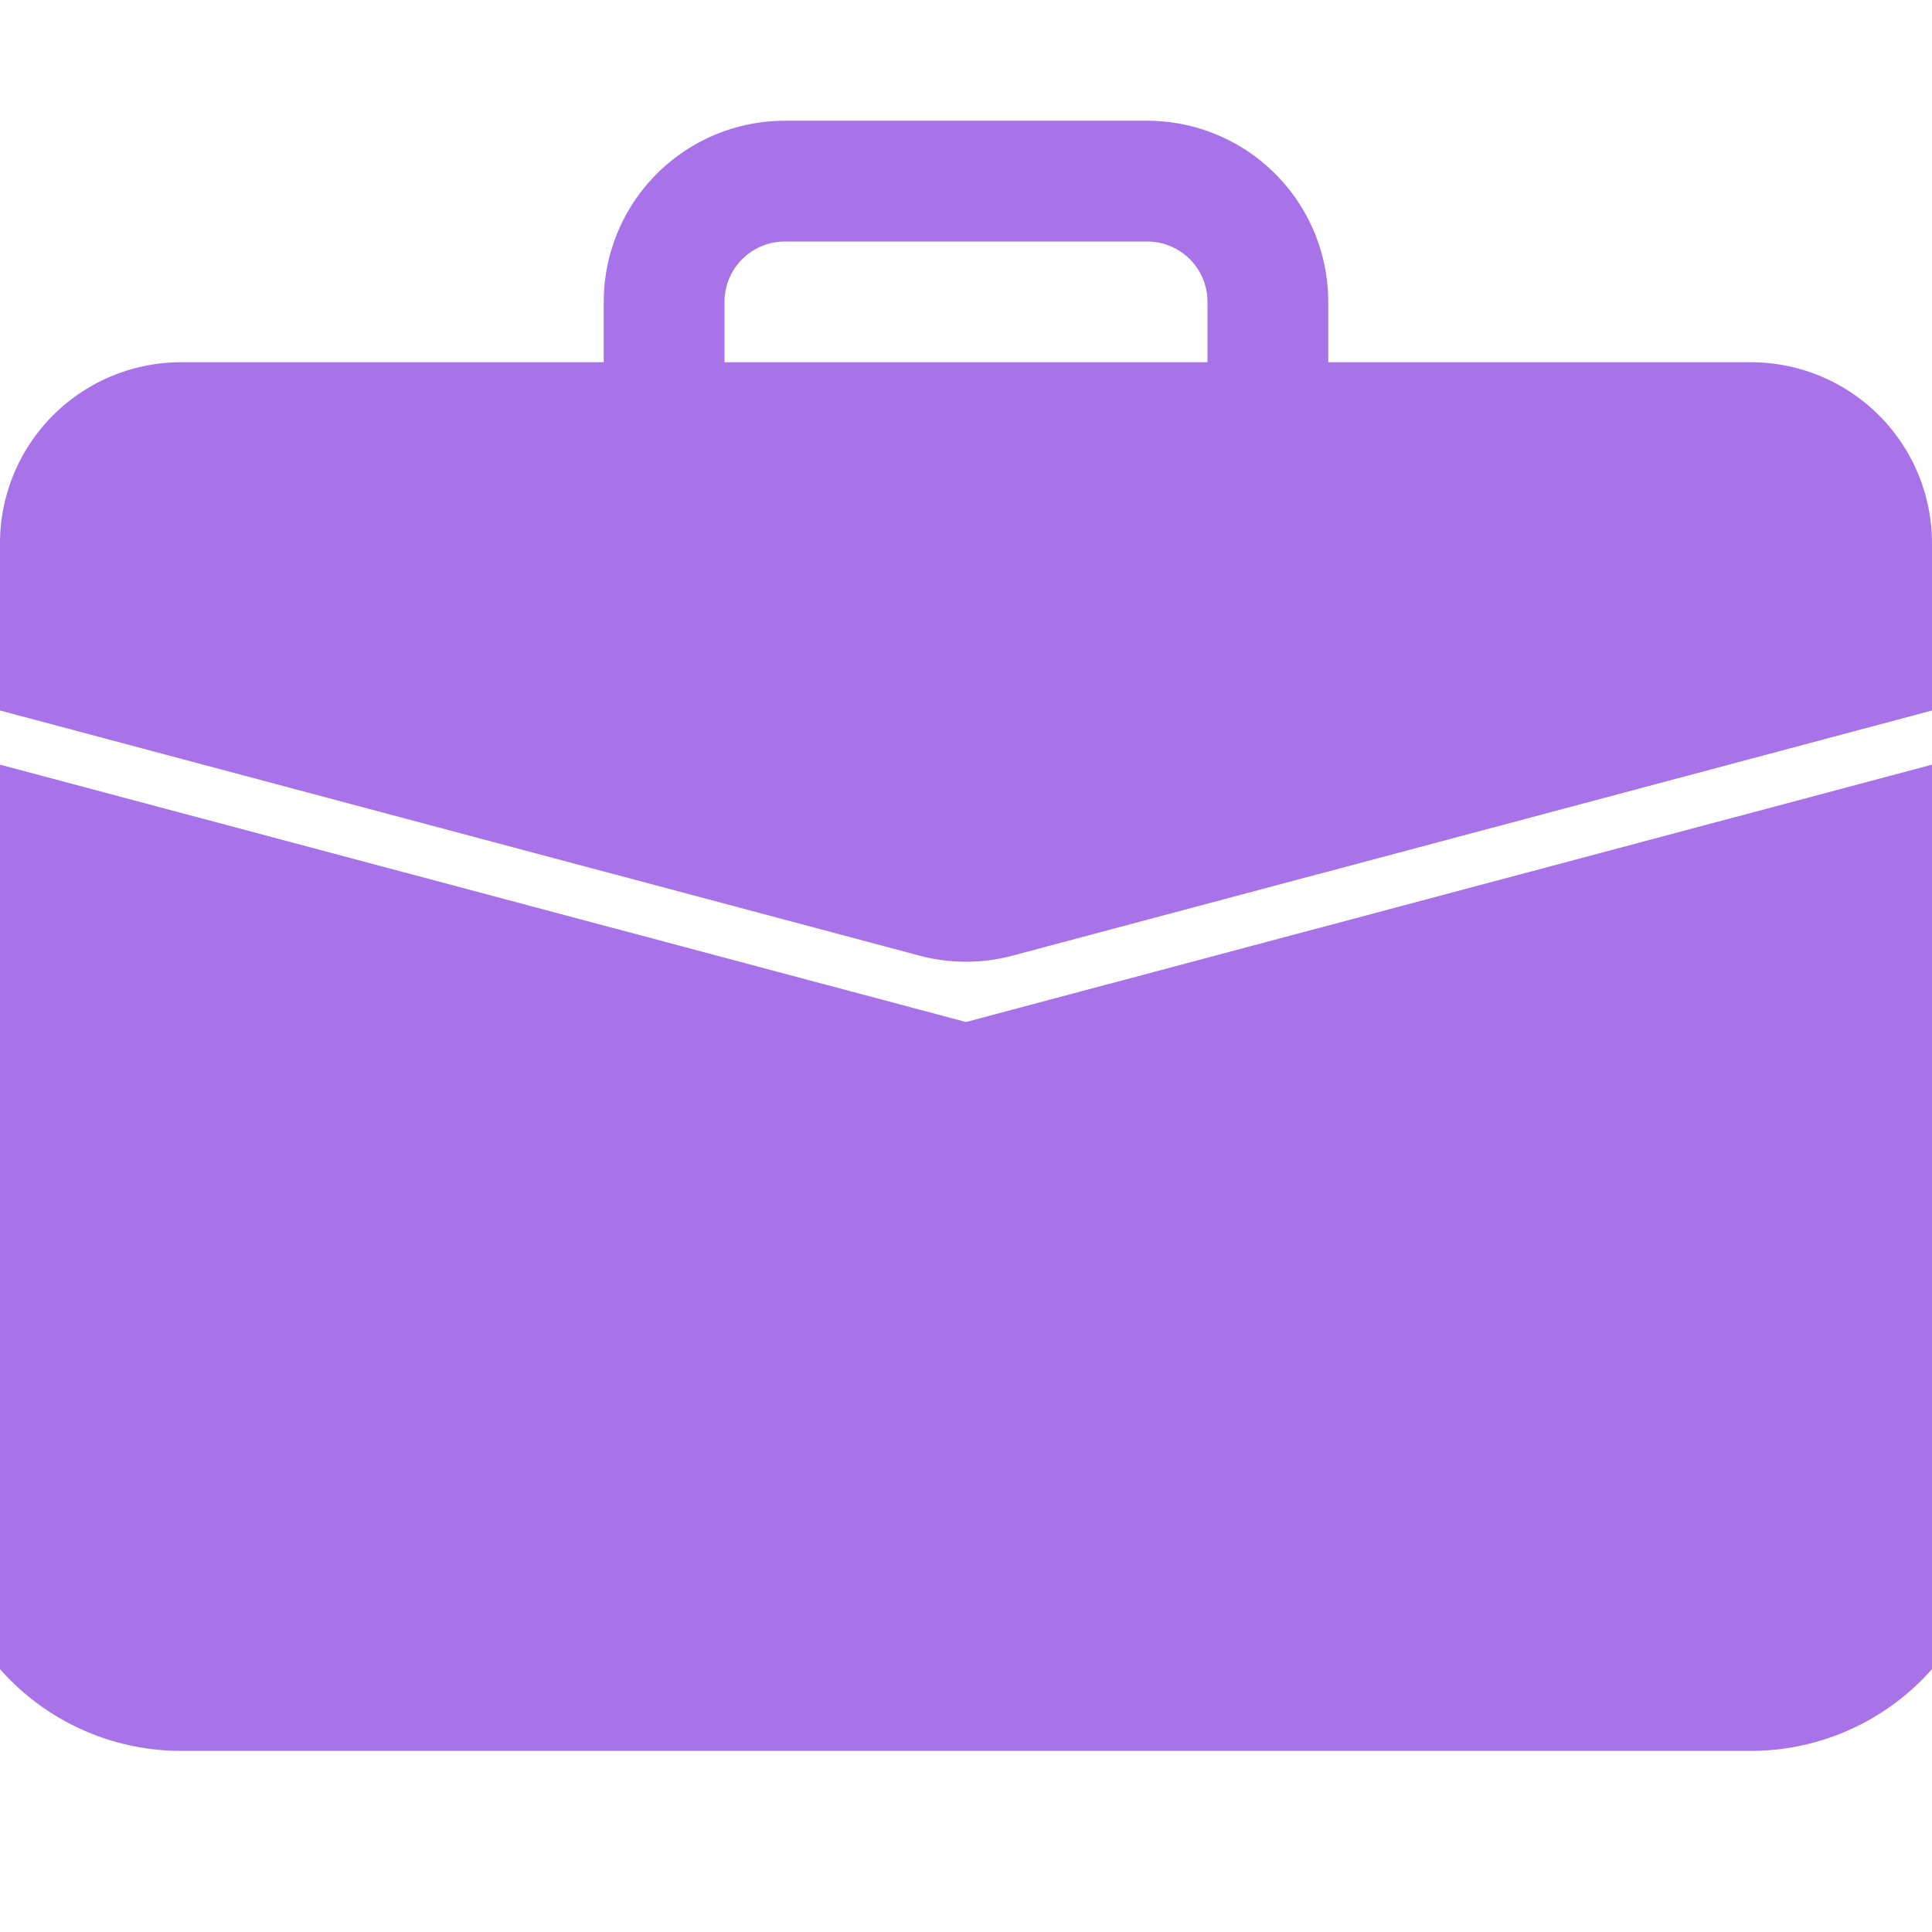 <?xml version="1.0" standalone="no"?>
        <!DOCTYPE svg PUBLIC "-//W3C//DTD SVG 1.1//EN" 
        "http://www.w3.org/Graphics/SVG/1.1/DTD/svg11.dtd"> <svg xmlns="http://www.w3.org/2000/svg" width="20" height="20" fill="currentColor" class="bi bi-briefcase-fill" viewBox="0 0 16 16" id="IconChangeColor"> <path d="M6.5 1A1.5 1.5 0 0 0 5 2.5V3H1.5A1.5 1.5 0 0 0 0 4.5v1.384l7.614 2.03a1.5 1.5 0 0 0 .772 0L16 5.884V4.5A1.5 1.5 0 0 0 14.5 3H11v-.5A1.5 1.5 0 0 0 9.5 1h-3zm0 1h3a.5.5 0 0 1 .5.5V3H6v-.5a.5.5 0 0 1 .5-.5z" id="mainIconPathAttribute" stroke="#a872e8" fill="#a872e8" stroke-width="0"></path> <path d="M0 12.5A1.5 1.5 0 0 0 1.5 14h13a1.5 1.5 0 0 0 1.5-1.5V6.85L8.129 8.947a.5.5 0 0 1-.258 0L0 6.85v5.65z" id="mainIconPathAttribute" stroke="#a872e8" fill="#a872e8"></path> </svg> 